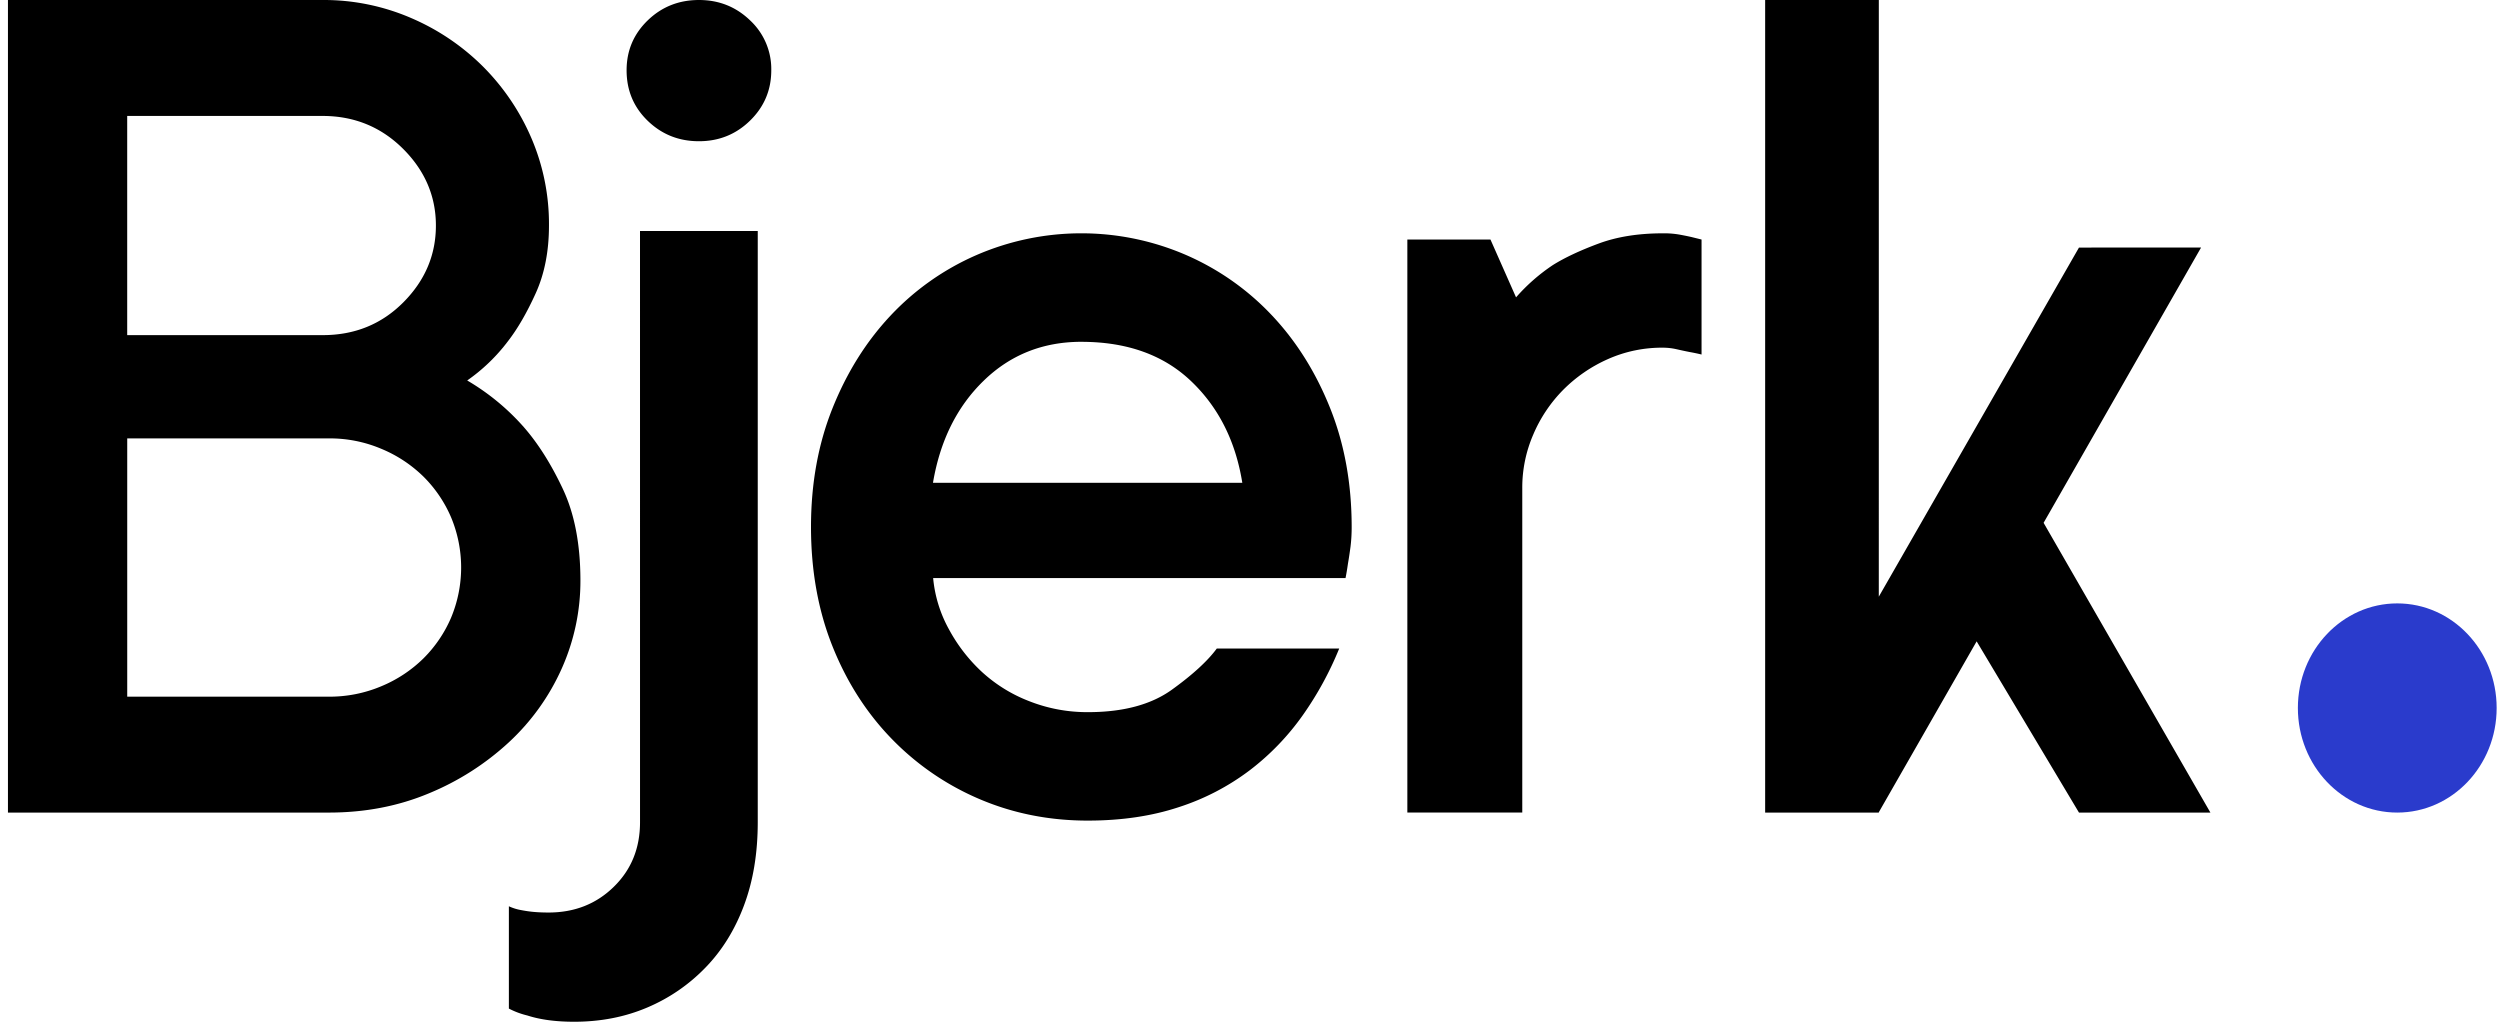 <svg xmlns="http://www.w3.org/2000/svg" fill="none" viewBox="0 0 100 41" width="100" height="41">
  <path fill="currentColor"
    d="M18.69 15.22a9.245 9.245 0 0 1 2.262 1.864c.573.655 1.094 1.479 1.56 2.47.467.99.703 2.209.705 3.653a8.574 8.574 0 0 1-.75 3.54 9.033 9.033 0 0 1-2.116 2.948 10.727 10.727 0 0 1-3.198 2.04c-1.222.511-2.554.768-3.997.768H.318V-0h12.591a8.797 8.797 0 0 1 3.529.718 9.198 9.198 0 0 1 2.89 1.952 9.15 9.15 0 0 1 1.93 2.86c.47 1.099.71 2.289.701 3.49 0 1.025-.176 1.928-.53 2.71-.354.78-.726 1.424-1.118 1.928a7.187 7.187 0 0 1-1.623 1.561h.002v.001Zm-13.6-1.815h7.821c1.278 0 2.352-.437 3.222-1.311.87-.874 1.303-1.899 1.303-3.072s-.44-2.2-1.316-3.072c-.877-.872-1.948-1.31-3.209-1.312h-7.823v8.768l.002-.001Zm8.07 14.462a5.324 5.324 0 0 0 2.09-.416 5.295 5.295 0 0 0 1.683-1.11 5.159 5.159 0 0 0 1.107-1.626 5.21 5.21 0 0 0 0-4.03 5.157 5.157 0 0 0-1.107-1.626 5.298 5.298 0 0 0-1.684-1.108 5.274 5.274 0 0 0-2.09-.415h-8.07v10.331h8.071Z" />
  <path fill="currentColor"
    d="M25.6 9.24h4.71v23.648c0 1.24-.183 2.347-.55 3.328-.366.98-.882 1.812-1.549 2.495a7.056 7.056 0 0 1-2.329 1.593c-.888.377-1.86.566-2.918.566-.733 0-1.357-.084-1.868-.25a3.205 3.205 0 0 1-.741-.277v-4.092c.155.072.317.122.485.152.17.033.342.059.512.074.17.015.367.024.59.024 1.04 0 1.91-.343 2.61-1.029.701-.685 1.05-1.548 1.049-2.586l-.001-23.646Zm2.356-3.591c-.802 0-1.484-.272-2.047-.817-.563-.545-.845-1.217-.845-2.021 0-.786.282-1.451.845-1.996.563-.544 1.247-.815 2.05-.815.8 0 1.482.272 2.047.817a2.661 2.661 0 0 1 .845 1.995c0 .788-.282 1.457-.845 2.009-.563.552-1.245.828-2.048.828h-.002Zm25.612 20.293a13.338 13.338 0 0 1-1.459 2.67 10.085 10.085 0 0 1-2.112 2.193 9.569 9.569 0 0 1-2.855 1.484c-1.08.357-2.293.535-3.633.535-1.54 0-2.983-.287-4.327-.86a10.745 10.745 0 0 1-3.521-2.418c-1.006-1.038-1.795-2.273-2.365-3.703-.57-1.43-.856-3.019-.856-4.764 0-1.73.286-3.31.856-4.738.57-1.428 1.34-2.663 2.313-3.703a10.407 10.407 0 0 1 3.445-2.433 10.544 10.544 0 0 1 8.4 0 10.409 10.409 0 0 1 3.445 2.433c.973 1.038 1.743 2.273 2.313 3.704.57 1.43.854 3.009.855 4.737 0 .264-.014.525-.046.786-.035.258-.067.479-.1.661-.033.234-.067.433-.1.598h-16.495a5.22 5.22 0 0 0 .63 2.045 6.587 6.587 0 0 0 1.321 1.708 5.981 5.981 0 0 0 1.899 1.173c.744.292 1.539.44 2.34.436 1.41 0 2.529-.3 3.359-.898.83-.598 1.429-1.147 1.798-1.648h4.904l-.009.002Zm-10.311-12.27c-1.54 0-2.846.52-3.913 1.56-1.068 1.038-1.741 2.398-2.025 4.079h12.373c-.267-1.663-.95-3.02-2.049-4.066-1.099-1.048-2.562-1.572-4.388-1.572h.002v-.001Zm23.256-4.339a3.56 3.56 0 0 1 .66.05c.175.032.34.065.489.099l.4.099v4.6a7.735 7.735 0 0 0-.476-.1c-.168-.033-.341-.07-.524-.112a2.52 2.52 0 0 0-.55-.062 5.309 5.309 0 0 0-2.199.459 5.879 5.879 0 0 0-1.787 1.23 5.717 5.717 0 0 0-1.198 1.792 5.329 5.329 0 0 0-.437 2.137v12.977h-4.597v-22.92h3.325l1.023 2.312a7.444 7.444 0 0 1 1.475-1.293c.481-.3 1.09-.584 1.824-.857.733-.273 1.59-.411 2.574-.411h-.002Zm8.64-9.333h-4.547v32.503h4.547v-.015l3.913-6.834 4.093 6.849h5.257l-6.672-11.59 6.3-11.013-4.885.003-8.007 13.964.001-23.867Z" />
  <path fill="#2A3BCC"
    d="M95.89 32.503c2.196 0 3.976-1.873 3.976-4.184 0-2.31-1.78-4.183-3.975-4.183-2.196 0-3.976 1.873-3.976 4.183 0 2.31 1.779 4.184 3.975 4.184Z" />
</svg>